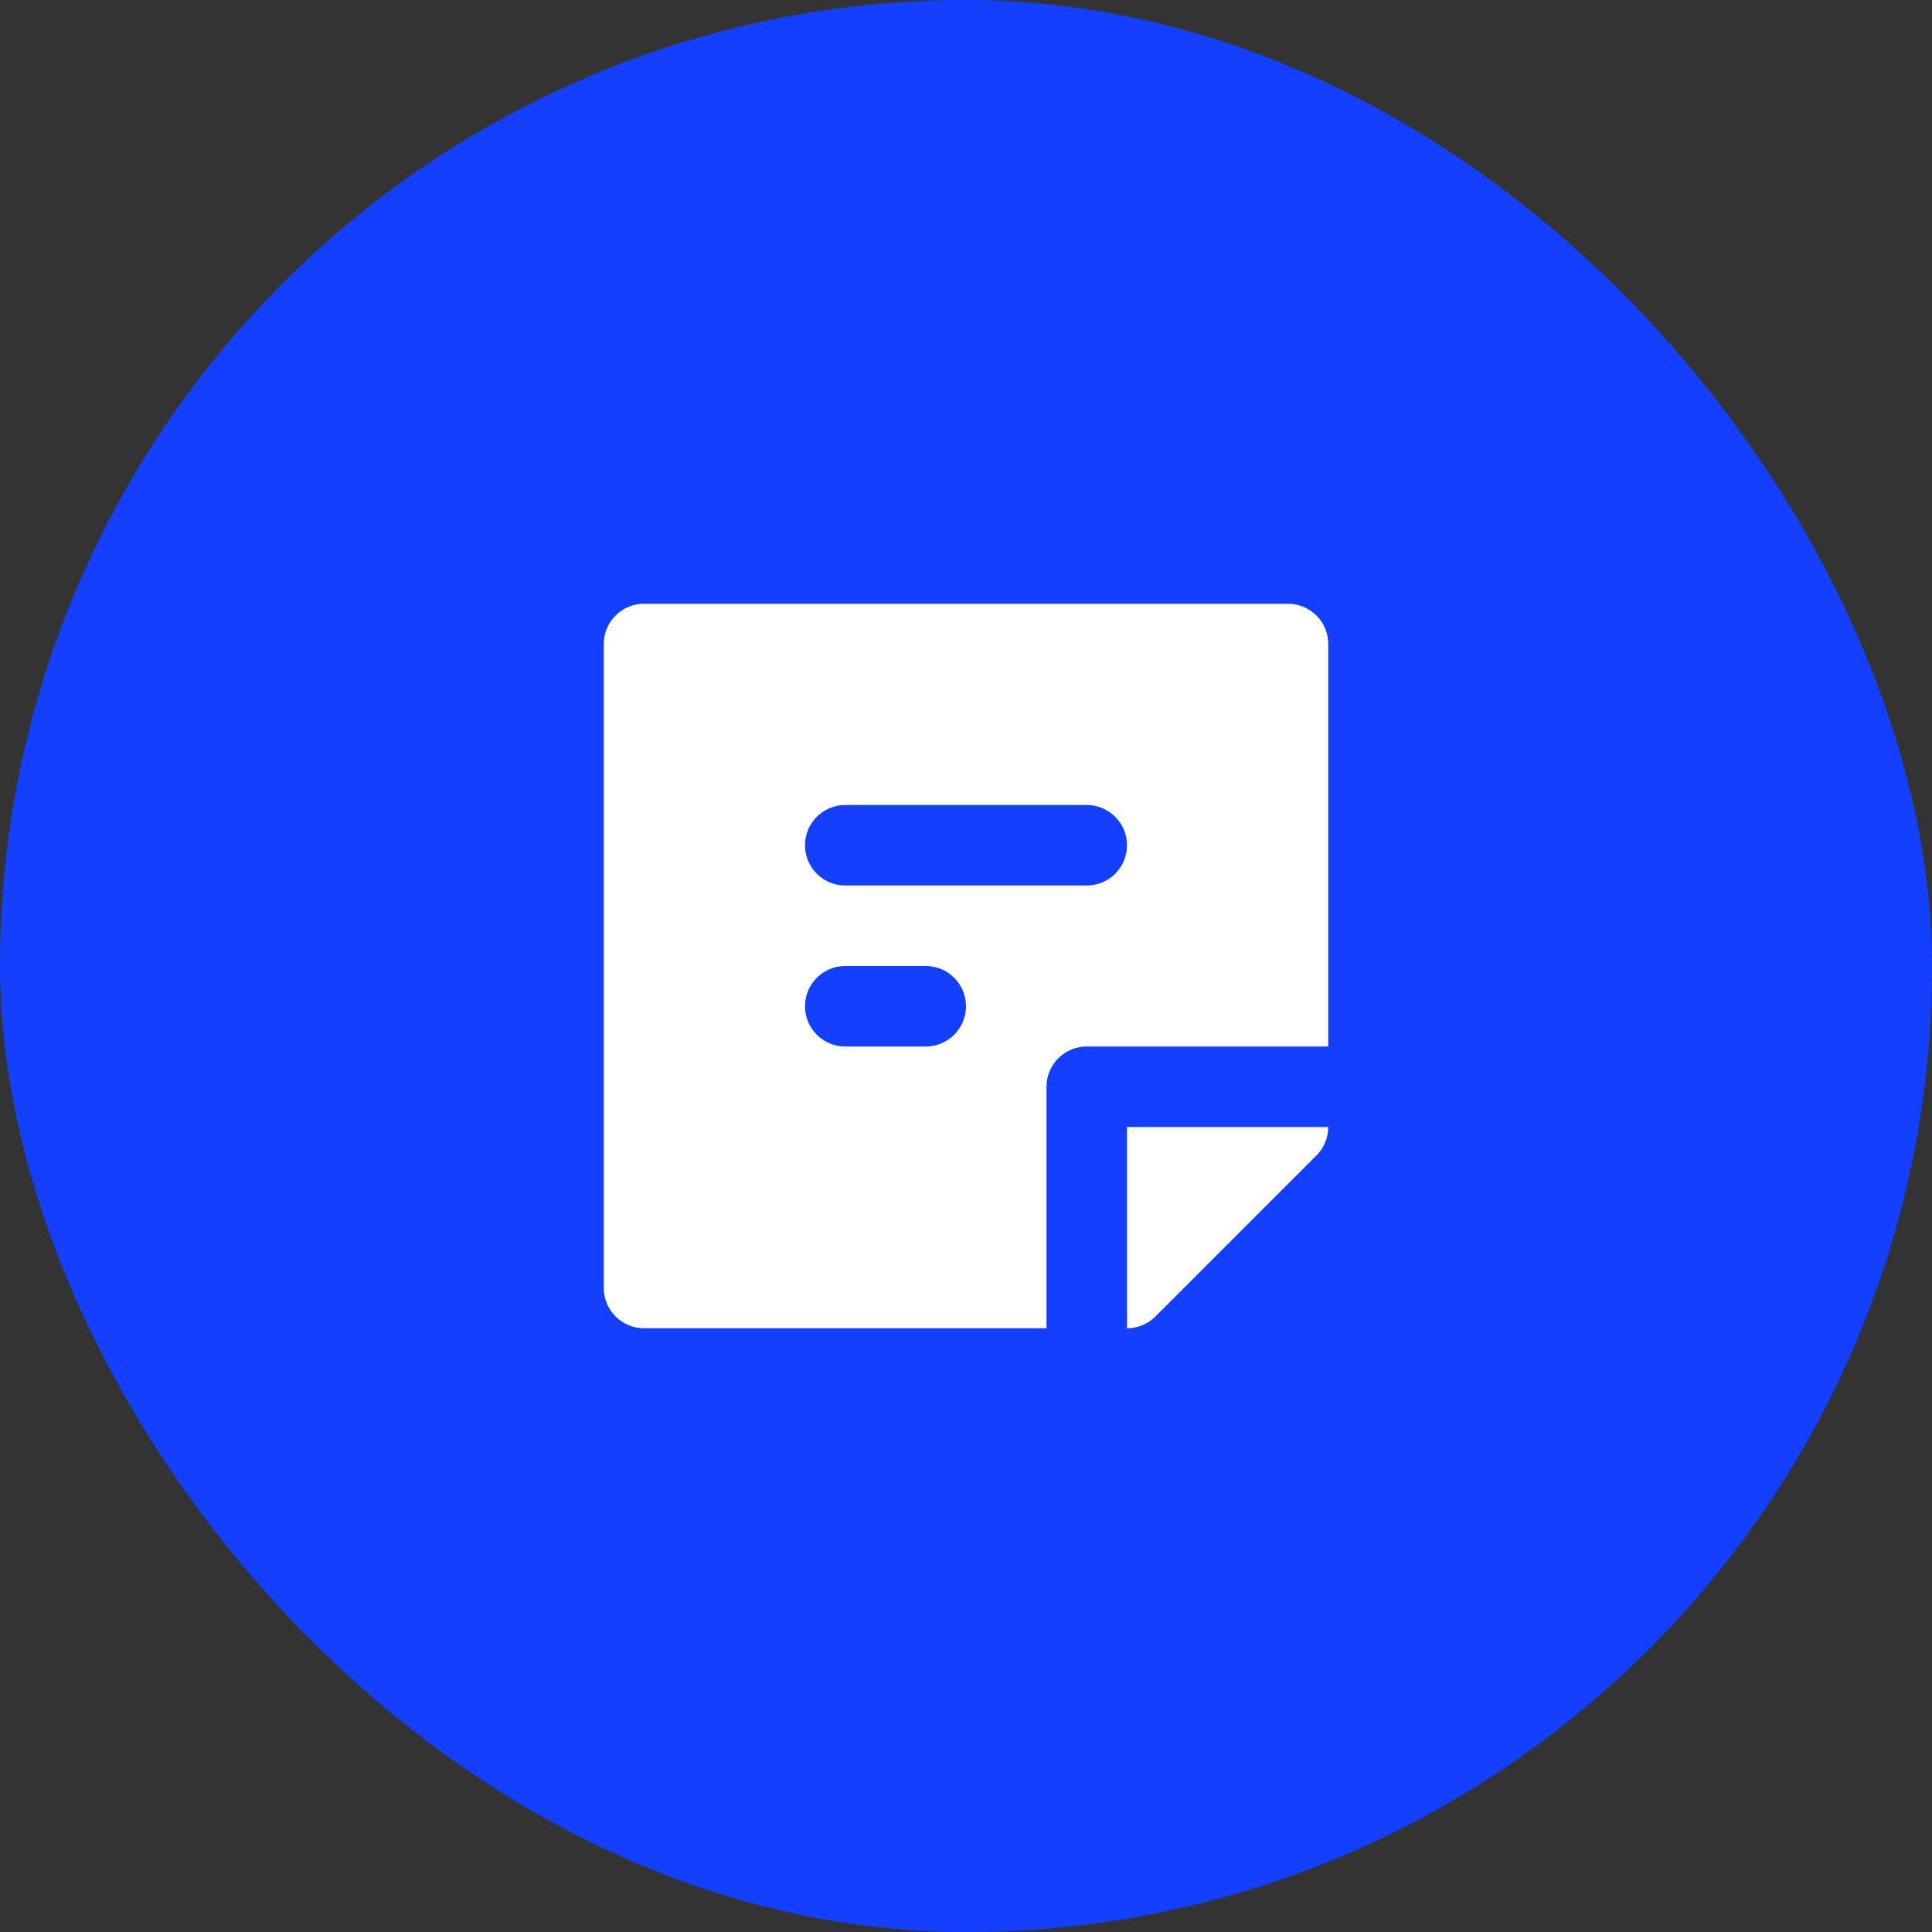 <svg width="48" height="48" viewBox="0 0 48 48" fill="none" xmlns="http://www.w3.org/2000/svg">
<rect x="0" y="0" width="48" height="48" fill="#333333" stroke="none"/>
<rect width="48" height="48" rx="24" fill="#1340FF"/>
<path fill-rule="evenodd" clip-rule="evenodd" d="M15 16C15 15.448 15.448 15 16 15H32C32.552 15 33 15.448 33 16V26H27C26.448 26 26 26.448 26 27V33H16C15.448 33 15 32.552 15 32V16ZM20 21C20 20.448 20.448 20 21 20H27C27.552 20 28 20.448 28 21C28 21.552 27.552 22 27 22H21C20.448 22 20 21.552 20 21ZM21 24C20.448 24 20 24.448 20 25C20 25.552 20.448 26 21 26H23C23.552 26 24 25.552 24 25C24 24.448 23.552 24 23 24H21Z" fill="white"/>
<path d="M28 33C28.265 33 28.52 32.895 28.707 32.707L32.707 28.707C32.895 28.52 33 28.265 33 28H28V33Z" fill="white"/>
</svg>
